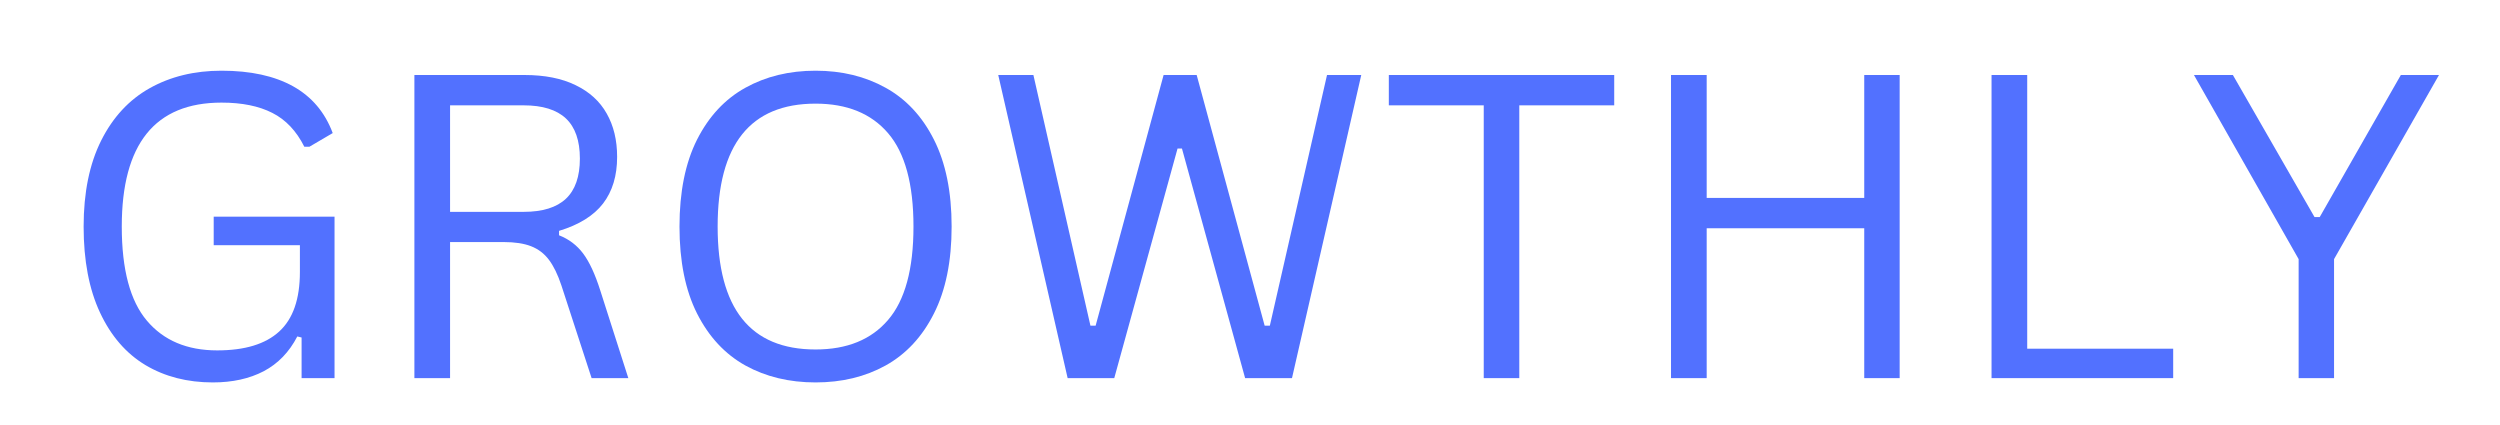 
<svg xmlns="http://www.w3.org/2000/svg" xmlns:xlink="http://www.w3.org/1999/xlink" width="400" zoomAndPan="magnify" viewBox="0 0 300 51" height="68" preserveAspectRatio="xMidYMid meet" version="1.0"><defs><g/></defs><g fill="#5271ff" fill-opacity="1"><g transform="translate(6.41, 45.375)"><g><path d="M 19.125 0.516 C 16.07 0.516 13.379 -0.176 11.047 -1.562 C 8.723 -2.957 6.906 -5.055 5.594 -7.859 C 4.281 -10.66 3.625 -14.102 3.625 -18.188 C 3.625 -22.27 4.328 -25.711 5.734 -28.516 C 7.141 -31.316 9.082 -33.41 11.562 -34.797 C 14.051 -36.191 16.922 -36.891 20.172 -36.891 C 23.66 -36.891 26.523 -36.266 28.766 -35.016 C 31.004 -33.766 32.586 -31.895 33.516 -29.406 L 30.719 -27.766 L 30.109 -27.766 C 29.16 -29.66 27.879 -31.016 26.266 -31.828 C 24.66 -32.648 22.629 -33.062 20.172 -33.062 C 12.191 -33.062 8.203 -28.102 8.203 -18.188 C 8.203 -13.031 9.207 -9.266 11.219 -6.891 C 13.227 -4.516 16.039 -3.328 19.656 -3.328 C 22.969 -3.328 25.445 -4.082 27.094 -5.594 C 28.75 -7.102 29.578 -9.484 29.578 -12.734 L 29.578 -15.953 L 19.234 -15.953 L 19.234 -19.375 L 33.734 -19.375 L 33.734 0 L 29.781 0 L 29.781 -4.875 L 29.266 -5 C 28.297 -3.125 26.953 -1.734 25.234 -0.828 C 23.523 0.066 21.488 0.516 19.125 0.516 Z M 19.125 0.516 "/></g></g></g><g fill="#5271ff" fill-opacity="1"><g transform="translate(44.227, 45.375)"><g><path d="M 5.5 0 L 5.5 -36.375 L 18.703 -36.375 C 21.141 -36.375 23.188 -35.969 24.844 -35.156 C 26.508 -34.352 27.754 -33.219 28.578 -31.75 C 29.41 -30.289 29.828 -28.555 29.828 -26.547 C 29.828 -24.285 29.266 -22.422 28.141 -20.953 C 27.016 -19.492 25.254 -18.398 22.859 -17.672 L 22.859 -17.141 C 24.035 -16.68 25 -15.953 25.75 -14.953 C 26.5 -13.953 27.188 -12.469 27.812 -10.5 L 31.172 0 L 26.766 0 L 23.141 -11.125 C 22.703 -12.438 22.203 -13.461 21.641 -14.203 C 21.078 -14.953 20.363 -15.492 19.5 -15.828 C 18.645 -16.16 17.551 -16.328 16.219 -16.328 L 9.781 -16.328 L 9.781 0 Z M 18.609 -19.953 C 20.879 -19.953 22.57 -20.477 23.688 -21.531 C 24.801 -22.582 25.359 -24.188 25.359 -26.344 C 25.359 -28.5 24.801 -30.102 23.688 -31.156 C 22.57 -32.207 20.879 -32.734 18.609 -32.734 L 9.781 -32.734 L 9.781 -19.953 Z M 18.609 -19.953 "/></g></g></g><g fill="#5271ff" fill-opacity="1"><g transform="translate(77.914, 45.375)"><g><path d="M 19.953 0.516 C 16.797 0.516 13.988 -0.16 11.531 -1.516 C 9.082 -2.879 7.148 -4.957 5.734 -7.75 C 4.328 -10.539 3.625 -14.02 3.625 -18.188 C 3.625 -22.352 4.328 -25.832 5.734 -28.625 C 7.148 -31.414 9.082 -33.488 11.531 -34.844 C 13.988 -36.207 16.797 -36.891 19.953 -36.891 C 23.109 -36.891 25.91 -36.207 28.359 -34.844 C 30.816 -33.488 32.75 -31.414 34.156 -28.625 C 35.57 -25.832 36.281 -22.352 36.281 -18.188 C 36.281 -14.02 35.57 -10.539 34.156 -7.75 C 32.75 -4.957 30.816 -2.879 28.359 -1.516 C 25.91 -0.16 23.109 0.516 19.953 0.516 Z M 19.953 -3.438 C 23.734 -3.438 26.633 -4.617 28.656 -6.984 C 30.688 -9.348 31.703 -13.082 31.703 -18.188 C 31.703 -23.289 30.688 -27.023 28.656 -29.391 C 26.633 -31.754 23.734 -32.938 19.953 -32.938 C 12.117 -32.938 8.203 -28.02 8.203 -18.188 C 8.203 -8.352 12.117 -3.438 19.953 -3.438 Z M 19.953 -3.438 "/></g></g></g><g fill="#5271ff" fill-opacity="1"><g transform="translate(117.82, 45.375)"><g><path d="M 15.891 0 L 10.297 0 L 1.969 -36.375 L 6.188 -36.375 L 13.031 -6.297 L 13.656 -6.297 L 21.812 -36.375 L 25.781 -36.375 L 33.938 -6.297 L 34.562 -6.297 L 41.422 -36.375 L 45.531 -36.375 L 37.219 0 L 31.594 0 L 24.016 -27.547 L 23.484 -27.547 Z M 15.891 0 "/></g></g></g><g fill="#5271ff" fill-opacity="1"><g transform="translate(165.315, 45.375)"><g><path d="M 28.391 -36.375 L 28.391 -32.734 L 17 -32.734 L 17 0 L 12.734 0 L 12.734 -32.734 L 1.344 -32.734 L 1.344 -36.375 Z M 28.391 -36.375 "/></g></g></g><g fill="#5271ff" fill-opacity="1"><g transform="translate(195.021, 45.375)"><g><path d="M 28.688 -21.625 L 28.688 -36.375 L 32.938 -36.375 L 32.938 0 L 28.688 0 L 28.688 -17.984 L 9.781 -17.984 L 9.781 0 L 5.5 0 L 5.5 -36.375 L 9.781 -36.375 L 9.781 -21.625 Z M 28.688 -21.625 "/></g></g></g><g fill="#5271ff" fill-opacity="1"><g transform="translate(233.485, 45.375)"><g><path d="M 9.781 -36.375 L 9.781 -3.531 L 27.297 -3.531 L 27.297 0 L 5.5 0 L 5.5 -36.375 Z M 9.781 -36.375 "/></g></g></g><g fill="#5271ff" fill-opacity="1"><g transform="translate(262.32, 45.375)"><g><path d="M 17.766 0 L 13.516 0 L 13.516 -14.281 L 0.953 -36.375 L 5.625 -36.375 L 15.422 -19.328 L 16.047 -19.328 L 25.781 -36.375 L 30.359 -36.375 L 17.766 -14.281 Z M 17.766 0 "/></g></g></g></svg>